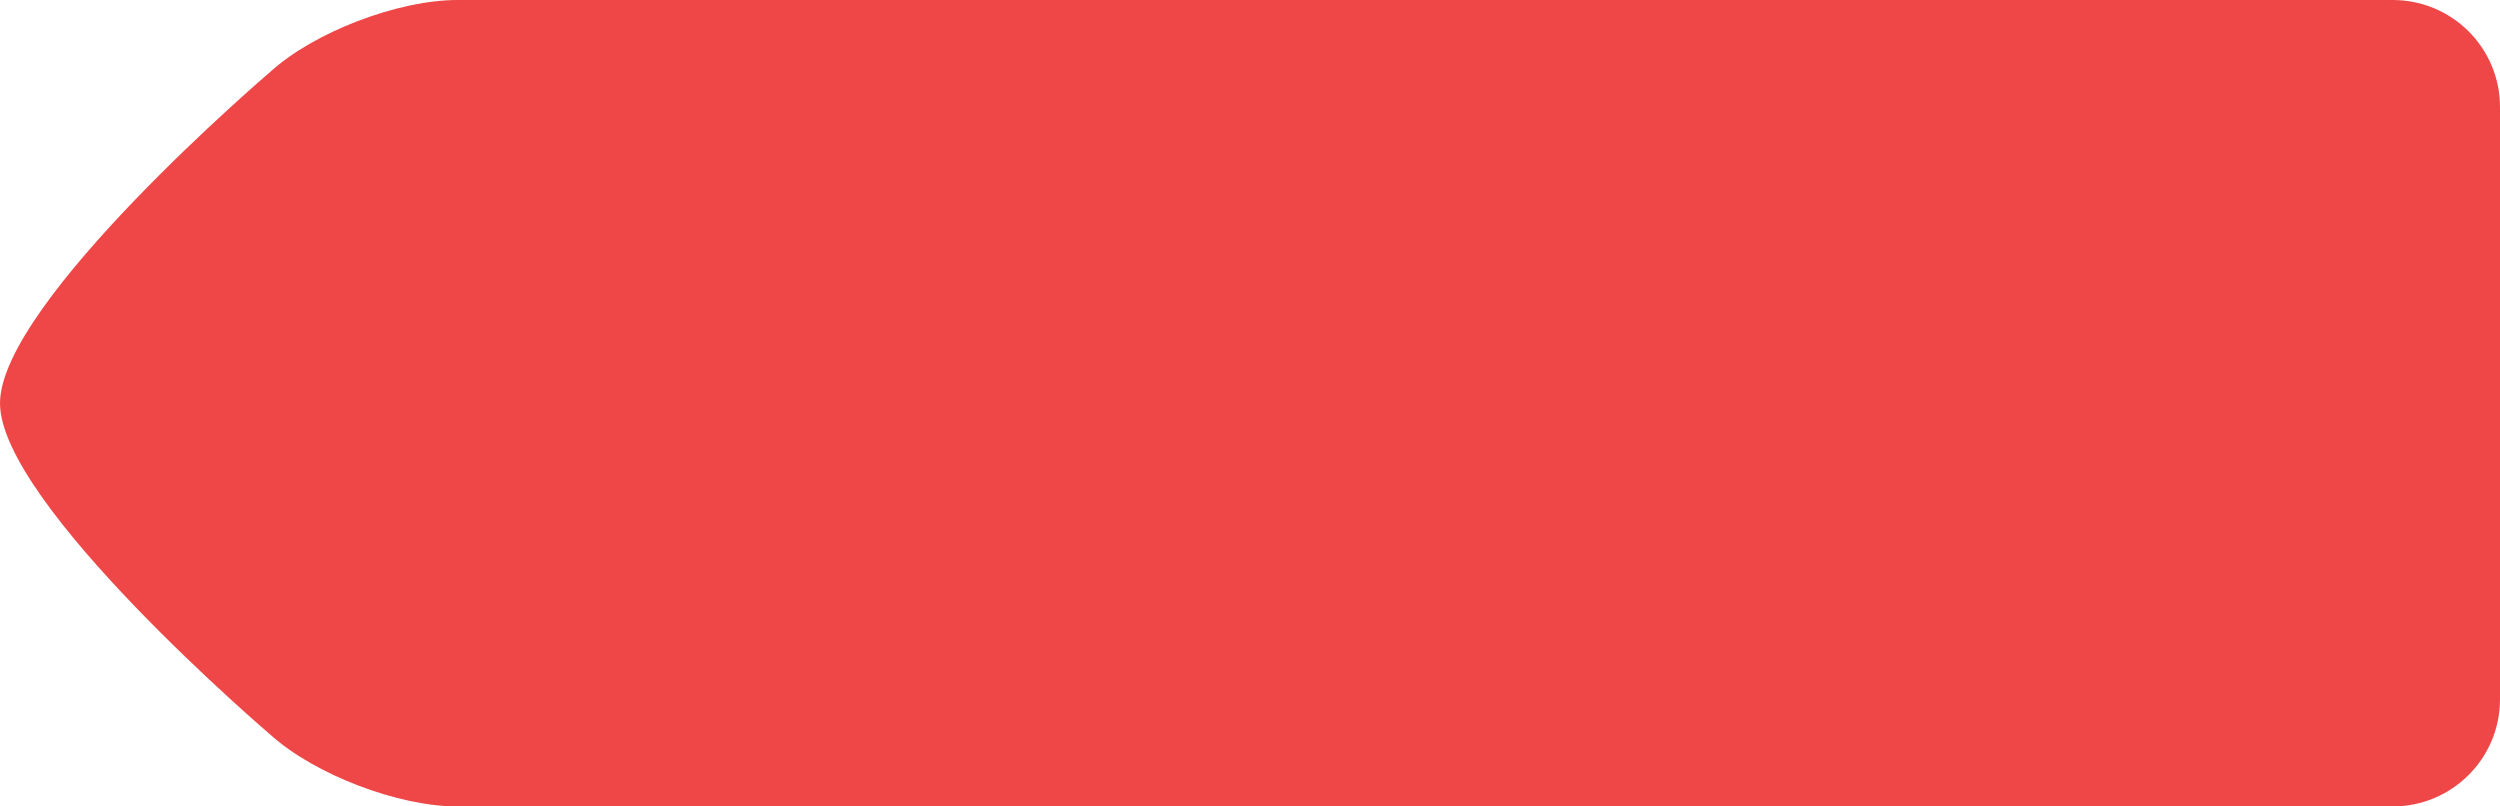<?xml version="1.0" encoding="UTF-8"?>
<svg width="62px" height="20px" viewBox="0 0 62 20" version="1.1" xmlns="http://www.w3.org/2000/svg" xmlns:xlink="http://www.w3.org/1999/xlink">
    <!-- Generator: Sketch 41.1 (35376) - http://www.bohemiancoding.com/sketch -->
    <title>Rectangle 4</title>
    <desc>Created with Sketch.</desc>
    <defs></defs>
    <g id="Page-1" stroke="none" stroke-width="1" fill="none" fill-rule="evenodd">
        <g id="Desktop-Search-Results-Redesign_op1-" transform="translate(-892, -371)" fill="#EF4747">
            <g id="Group-24-Copy" transform="translate(578, 326)">
                <g id="Group-23">
                    <g id="Group-9" transform="translate(314, 45)">
                        <g id="Group-18">
                            <g id="discount">
                                <path d="M0,2.656 C0,1.189 1.188,0 2.662,0 L50.657,0 C52.127,0 54.216,0.794 55.3,1.785 C55.3,1.785 62,7.5 62,10 C62,12.5 55.289,18.225 55.289,18.225 C54.201,19.205 52.131,20 50.657,20 L2.662,20 C1.192,20 0,18.809 0,17.344 L0,2.656 Z" id="Rectangle-4" transform="translate(31, 10) scale(-1, 1) translate(-31, -10) "></path>
                            </g>
                        </g>
                    </g>
                </g>
            </g>
        </g>
    </g>
</svg>